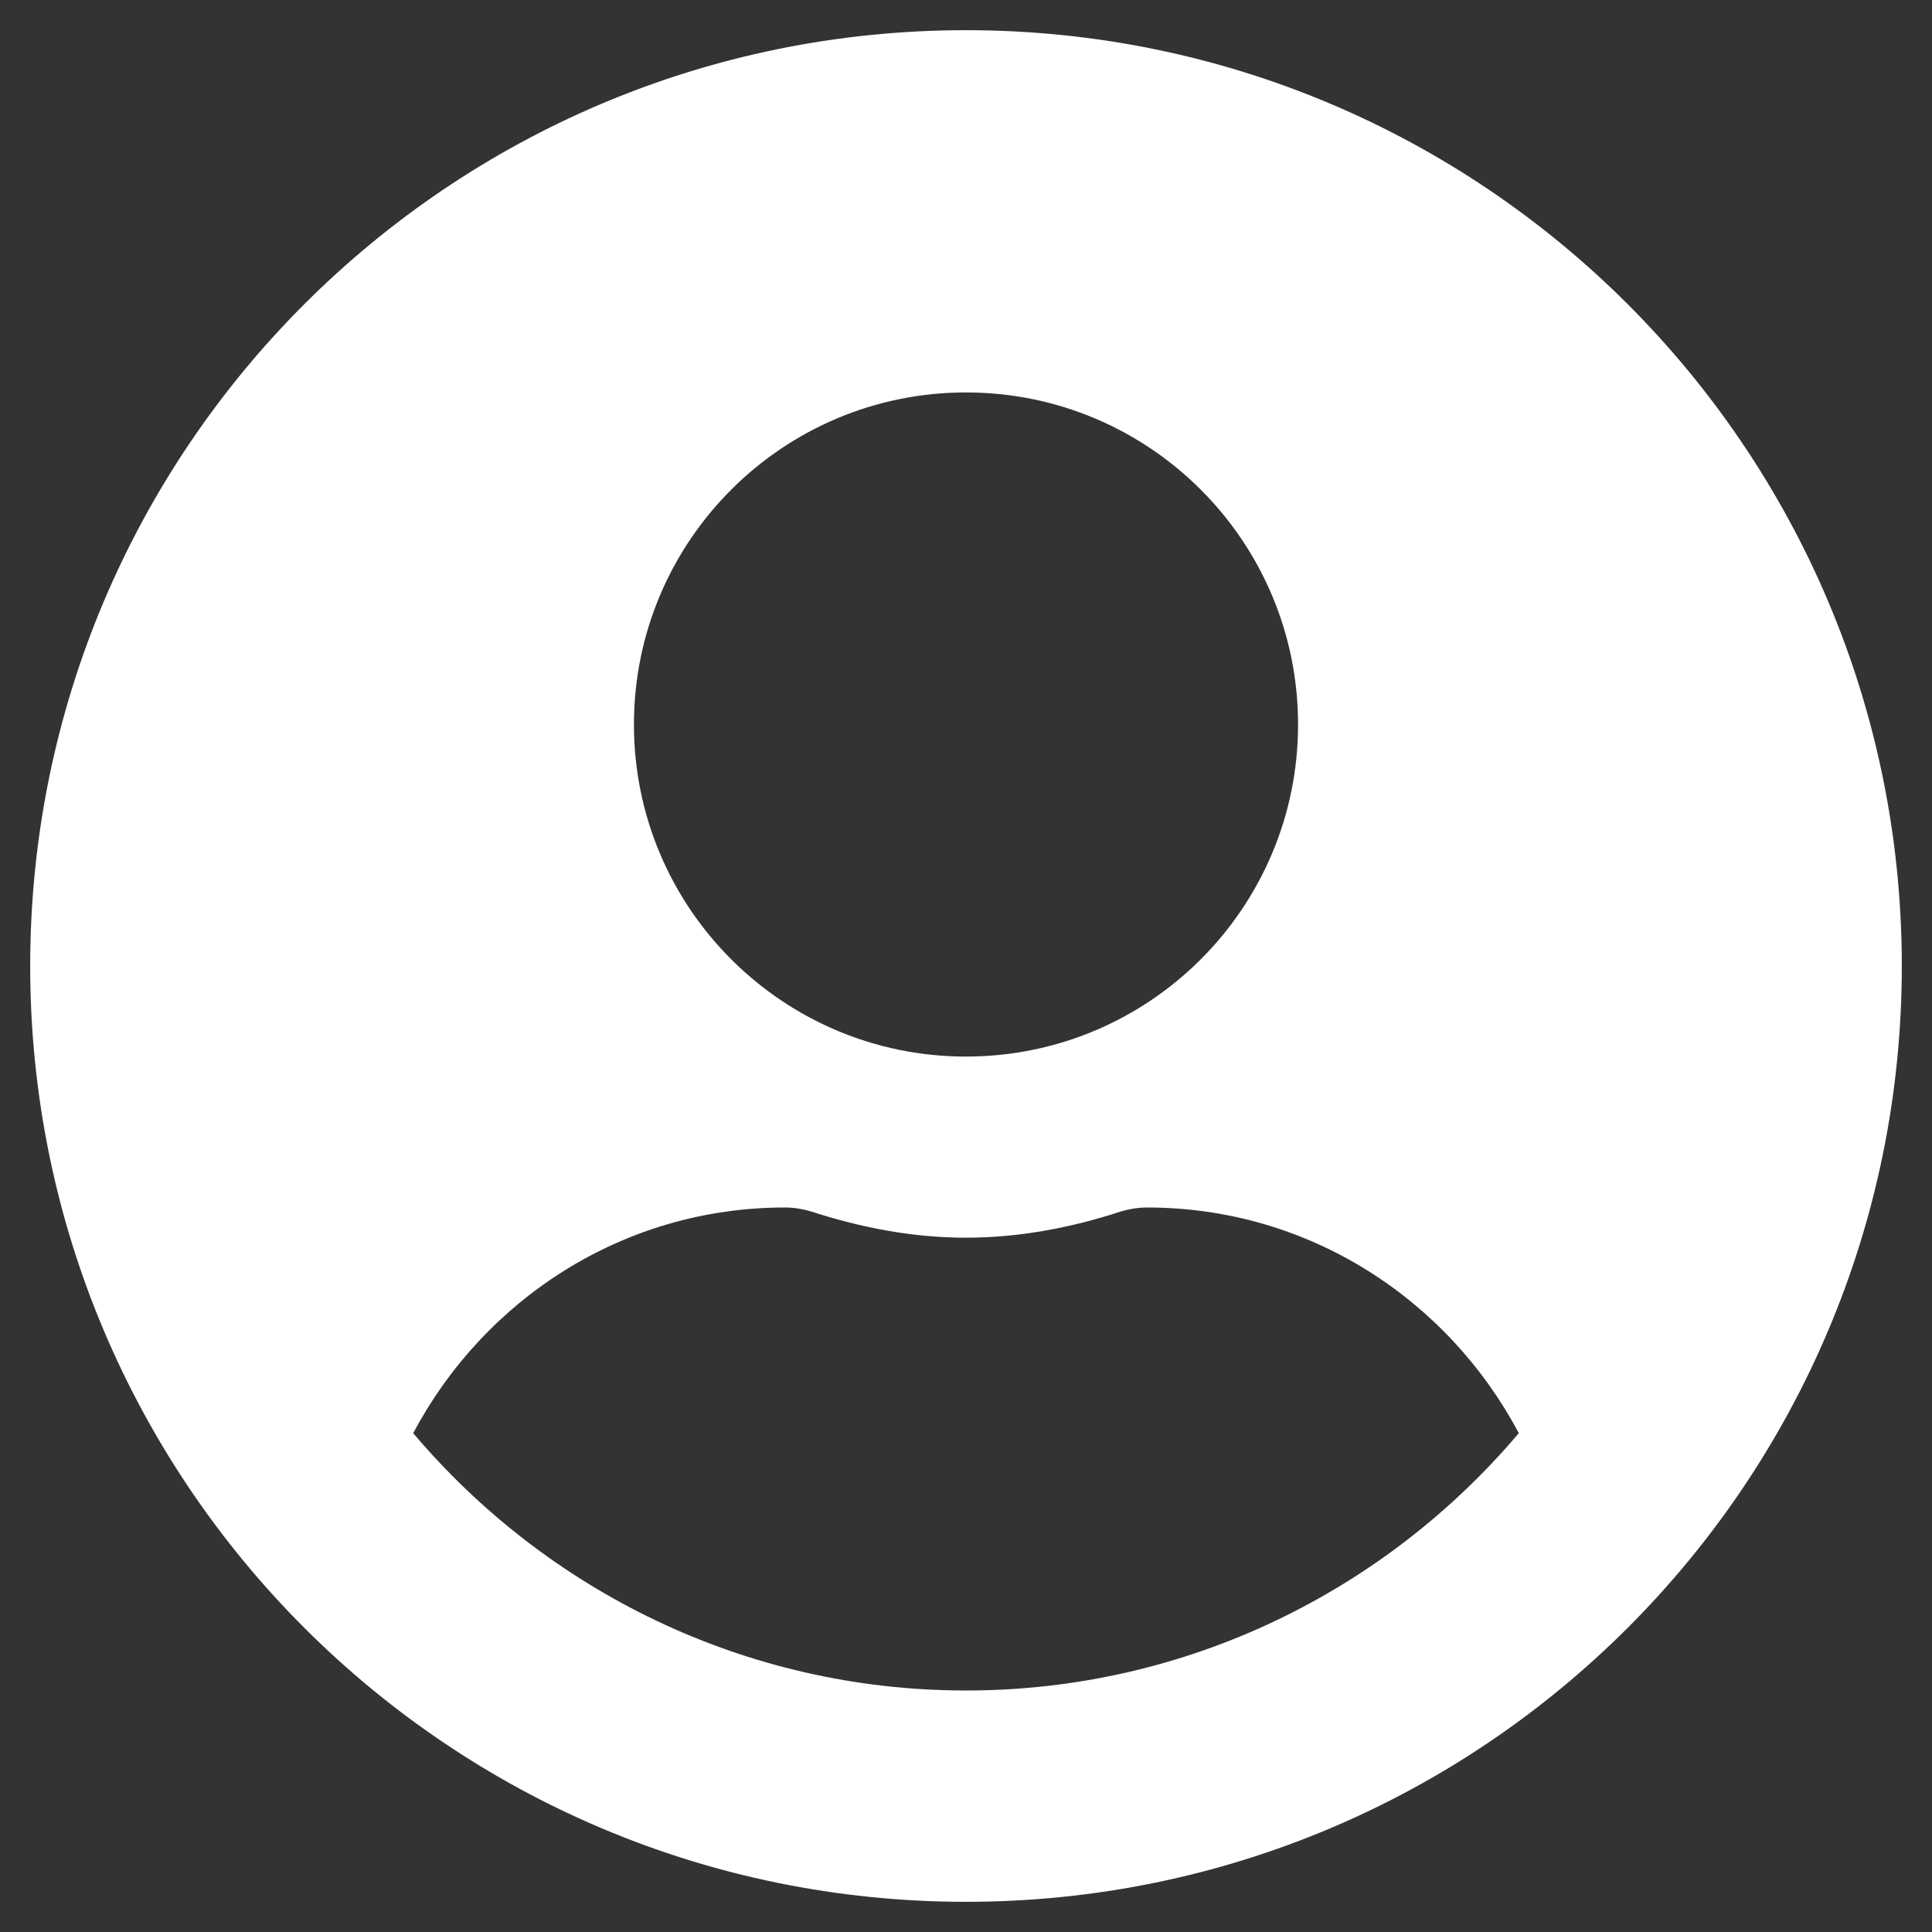 <svg width="273" height="273" viewBox="0 0 273 273" fill="none" xmlns="http://www.w3.org/2000/svg">
<rect x="0" y="0" width="273" height="273" fill="#333333" stroke="none"/>
<path d="M136.5 4.266C63.451 4.266 4.266 63.451 4.266 136.5C4.266 209.549 63.451 268.734 136.5 268.734C209.549 268.734 268.734 209.549 268.734 136.5C268.734 63.451 209.549 4.266 136.5 4.266ZM136.5 55.453C162.414 55.453 183.422 76.461 183.422 102.375C183.422 128.289 162.414 149.297 136.5 149.297C110.586 149.297 89.578 128.289 89.578 102.375C89.578 76.461 110.586 55.453 136.5 55.453ZM136.5 238.875C105.201 238.875 77.154 224.692 58.386 202.511C68.41 183.635 88.032 170.625 110.906 170.625C112.186 170.625 113.466 170.838 114.692 171.212C121.624 173.451 128.875 174.891 136.5 174.891C144.125 174.891 151.43 173.451 158.308 171.212C159.534 170.838 160.814 170.625 162.094 170.625C184.968 170.625 204.59 183.635 214.614 202.511C195.846 224.692 167.799 238.875 136.5 238.875Z" fill="white"/>
</svg>
